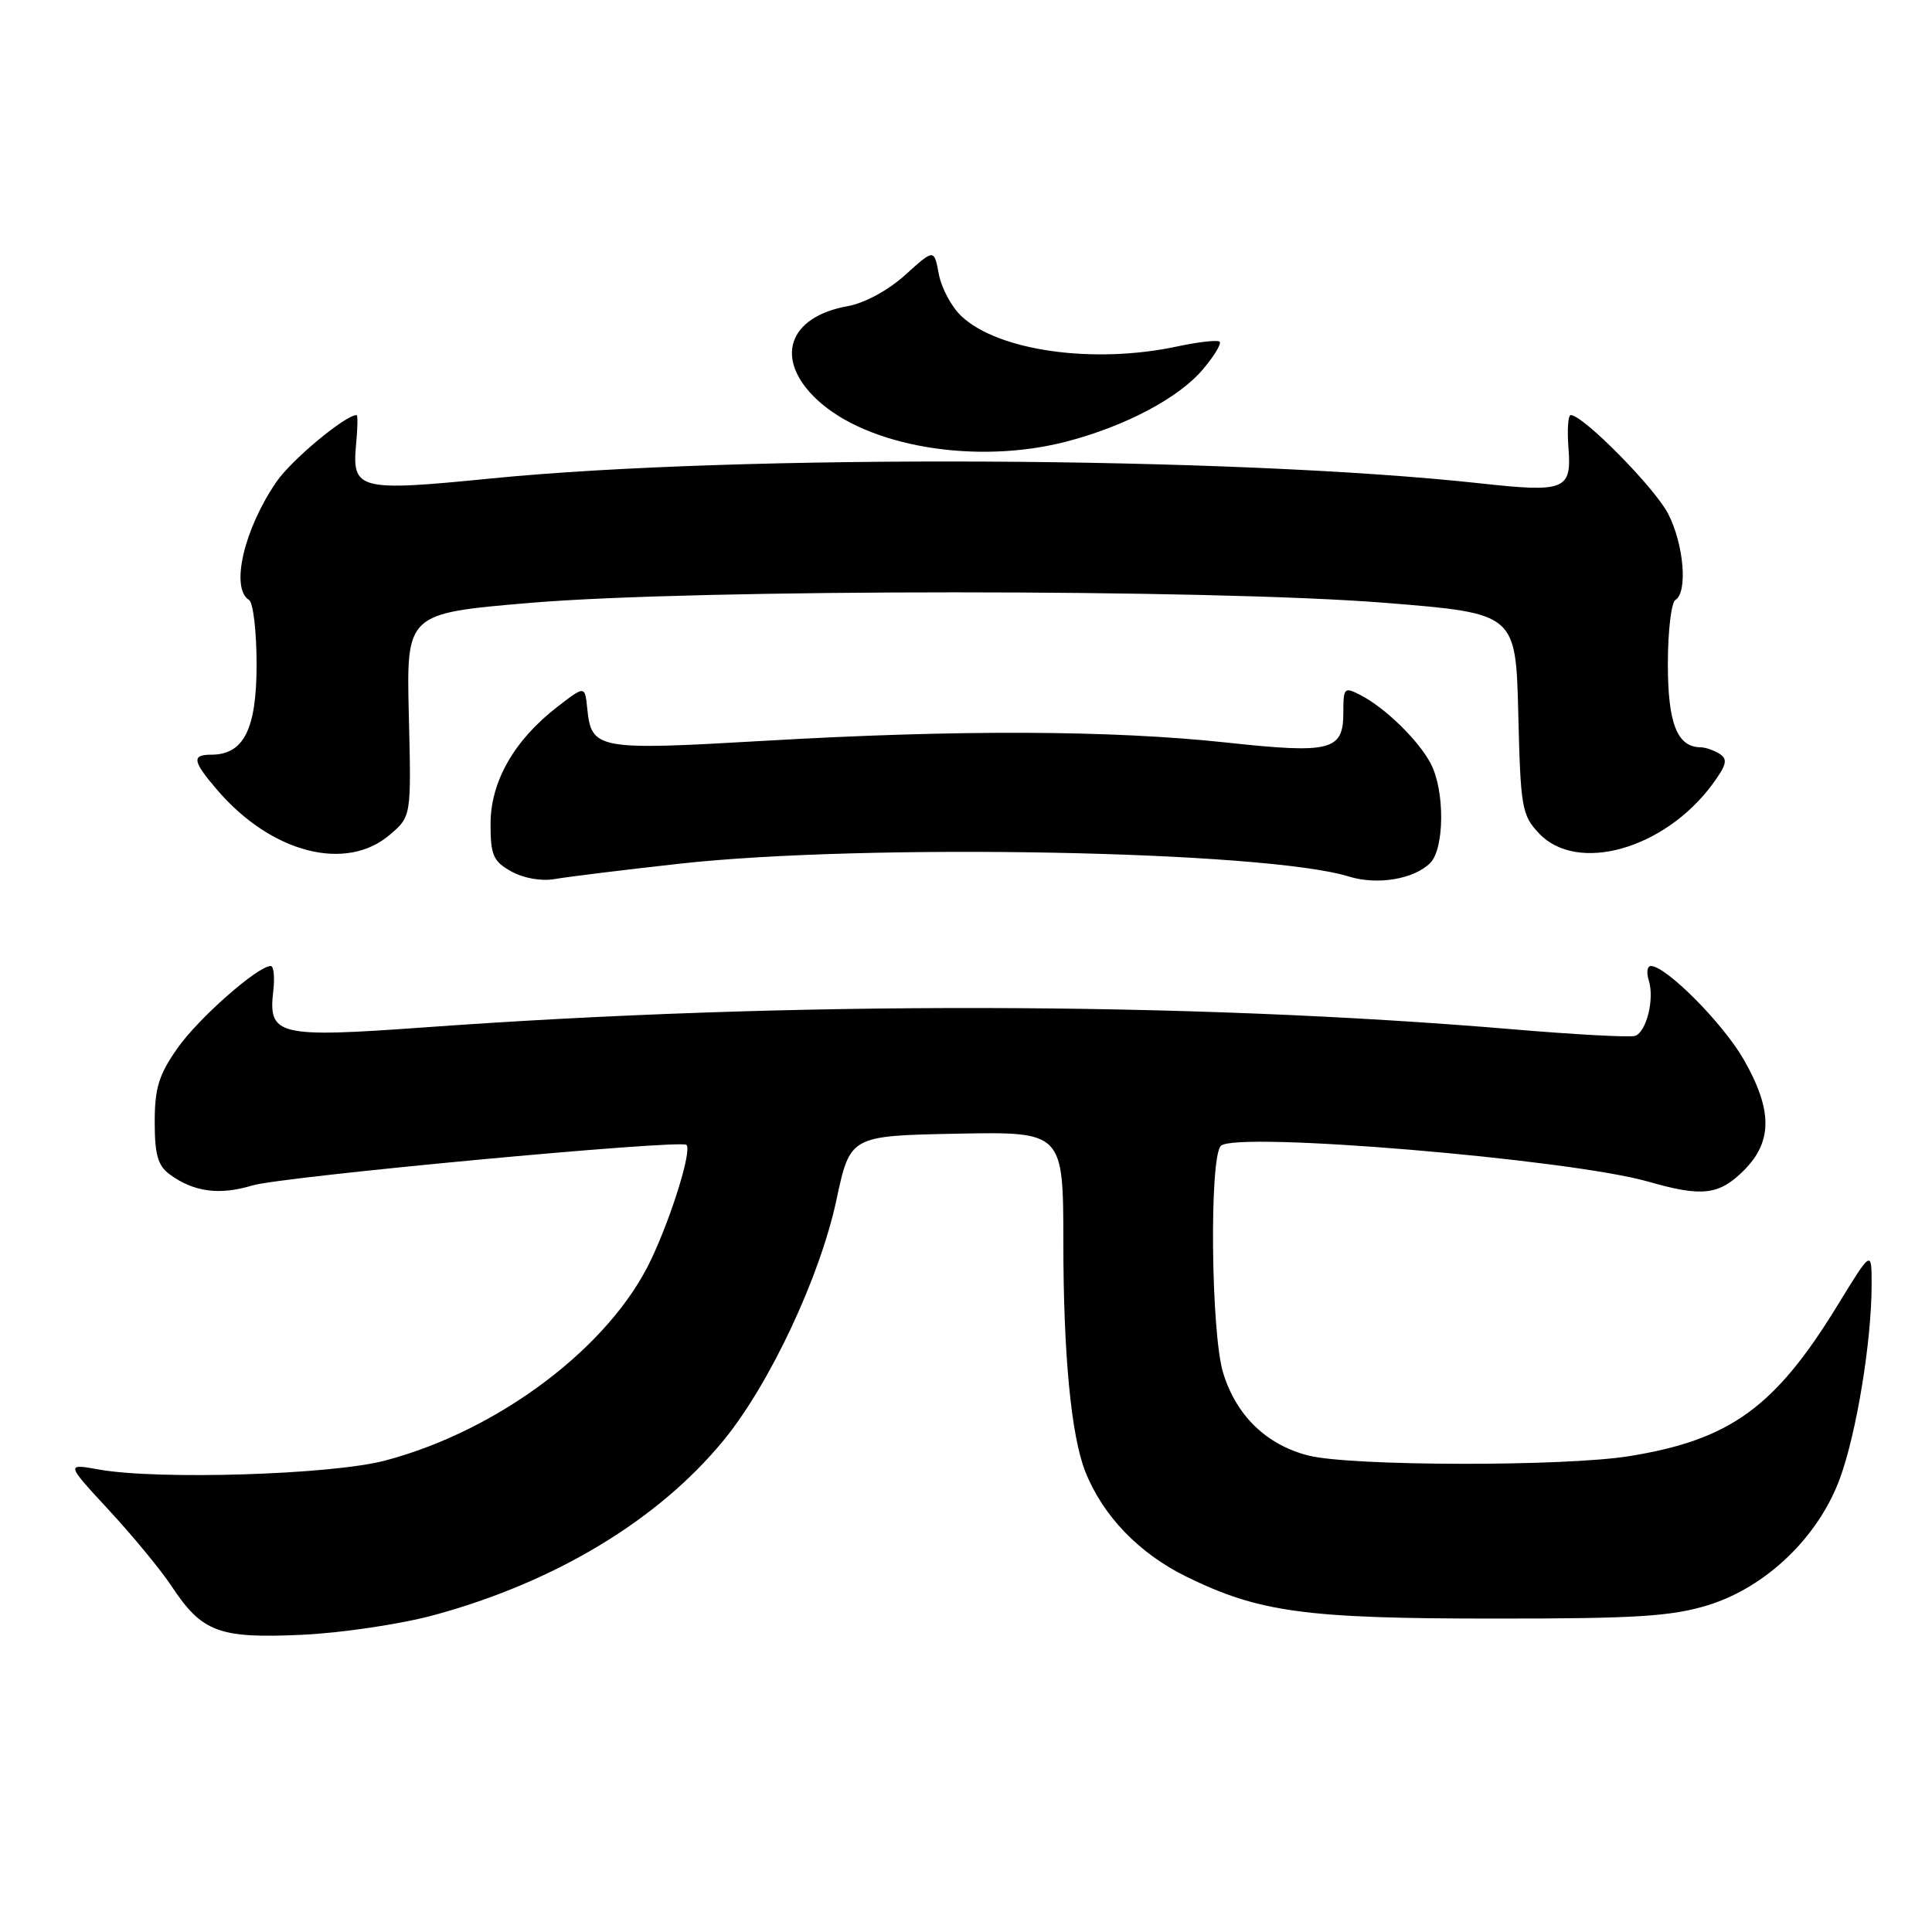 <?xml version="1.0" encoding="UTF-8" standalone="no"?>
<!DOCTYPE svg PUBLIC "-//W3C//DTD SVG 1.1//EN" "http://www.w3.org/Graphics/SVG/1.1/DTD/svg11.dtd" >
<svg xmlns="http://www.w3.org/2000/svg" xmlns:xlink="http://www.w3.org/1999/xlink" version="1.1" viewBox="0 0 256 256">
 <g >
 <path fill="currentColor"
d=" M 57.47 214.02 C 73.56 209.65 87.23 201.41 95.88 190.85 C 101.98 183.41 108.65 169.21 110.83 159.00 C 112.65 150.50 112.65 150.50 126.77 150.22 C 140.89 149.95 140.89 149.95 140.90 164.72 C 140.90 179.50 141.94 190.29 143.81 195.00 C 146.13 200.85 150.93 205.84 157.19 208.91 C 166.84 213.64 172.94 214.47 198.00 214.47 C 216.75 214.48 221.47 214.18 226.30 212.70 C 234.00 210.33 240.94 203.68 243.79 195.92 C 246.00 189.91 248.00 177.72 248.00 170.22 C 248.00 165.59 248.00 165.59 243.43 173.05 C 235.18 186.49 229.25 190.78 215.93 192.94 C 207.34 194.34 179.02 194.29 173.39 192.87 C 167.80 191.46 163.79 187.56 162.06 181.87 C 160.46 176.56 160.23 153.37 161.77 151.83 C 163.72 149.88 208.02 153.59 218.43 156.58 C 225.55 158.63 227.79 158.36 231.08 155.08 C 234.89 151.26 234.88 147.07 231.04 140.37 C 228.29 135.58 220.76 128.00 218.75 128.00 C 218.26 128.00 218.14 128.86 218.47 129.91 C 219.25 132.36 218.17 136.73 216.66 137.26 C 216.02 137.48 208.75 137.09 200.50 136.39 C 157.08 132.72 104.72 132.62 56.14 136.14 C 36.80 137.53 35.52 137.22 36.21 131.31 C 36.42 129.49 36.27 128.00 35.88 128.00 C 34.16 128.00 26.30 134.92 23.53 138.87 C 21.05 142.39 20.50 144.17 20.50 148.67 C 20.50 153.01 20.92 154.47 22.50 155.62 C 25.68 157.95 29.07 158.40 33.44 157.08 C 37.36 155.90 90.04 150.97 90.95 151.70 C 91.72 152.33 89.06 161.00 86.29 166.87 C 80.86 178.42 66.11 189.56 51.00 193.54 C 43.91 195.41 20.97 196.12 13.11 194.72 C 8.72 193.93 8.72 193.93 14.44 200.11 C 17.59 203.51 21.33 208.05 22.75 210.20 C 26.78 216.29 29.02 217.12 40.00 216.62 C 45.23 216.38 53.08 215.21 57.47 214.02 Z  M 90.00 114.45 C 114.70 111.71 167.75 112.72 178.75 116.15 C 182.51 117.31 187.36 116.50 189.51 114.35 C 191.41 112.44 191.46 104.78 189.59 101.20 C 187.97 98.10 183.54 93.78 180.25 92.09 C 178.12 90.99 178.00 91.12 178.00 94.43 C 178.00 99.47 176.37 99.89 162.50 98.39 C 147.25 96.75 126.95 96.67 101.30 98.16 C 79.07 99.45 78.37 99.32 77.81 93.85 C 77.50 90.84 77.50 90.84 73.84 93.67 C 68.13 98.08 65.00 103.57 65.00 109.17 C 65.00 113.33 65.35 114.13 67.75 115.47 C 69.37 116.37 71.73 116.79 73.50 116.48 C 75.15 116.19 82.58 115.27 90.00 114.45 Z  M 51.69 110.58 C 54.50 108.17 54.50 108.17 54.17 94.72 C 53.85 81.28 53.85 81.28 70.17 79.89 C 92.11 78.02 160.61 78.02 183.68 79.89 C 200.85 81.28 200.85 81.28 201.18 94.56 C 201.48 107.02 201.65 108.01 203.92 110.42 C 208.97 115.79 220.54 112.53 226.89 103.94 C 228.78 101.37 228.97 100.60 227.87 99.90 C 227.12 99.42 225.97 99.02 225.32 99.02 C 222.23 98.98 221.00 95.85 221.00 87.99 C 221.00 83.66 221.45 79.84 222.00 79.50 C 223.65 78.48 223.13 72.17 221.05 68.10 C 219.30 64.67 209.77 55.00 208.13 55.00 C 207.78 55.00 207.64 56.96 207.83 59.36 C 208.27 64.92 207.38 65.28 196.17 64.05 C 163.37 60.47 97.83 60.15 65.06 63.40 C 47.45 65.15 46.61 64.93 47.19 58.81 C 47.39 56.71 47.42 55.00 47.25 55.00 C 45.76 55.00 38.63 60.93 36.64 63.83 C 32.32 70.11 30.50 77.95 33.00 79.50 C 33.55 79.84 34.00 83.69 34.00 88.06 C 34.00 96.62 32.30 100.00 28.00 100.00 C 25.36 100.00 25.51 100.86 28.78 104.67 C 35.95 113.04 45.87 115.60 51.69 110.58 Z  M 141.31 58.51 C 149.14 56.47 156.21 52.72 159.41 48.92 C 160.88 47.18 161.87 45.54 161.61 45.28 C 161.35 45.02 158.83 45.30 156.02 45.90 C 144.94 48.28 132.30 46.51 127.40 41.90 C 126.09 40.68 124.75 38.17 124.40 36.33 C 123.77 32.97 123.77 32.97 119.95 36.43 C 117.69 38.47 114.56 40.17 112.31 40.57 C 104.39 41.99 102.55 47.60 108.25 52.95 C 114.91 59.19 129.35 61.62 141.31 58.51 Z "/>
</g>
</svg>